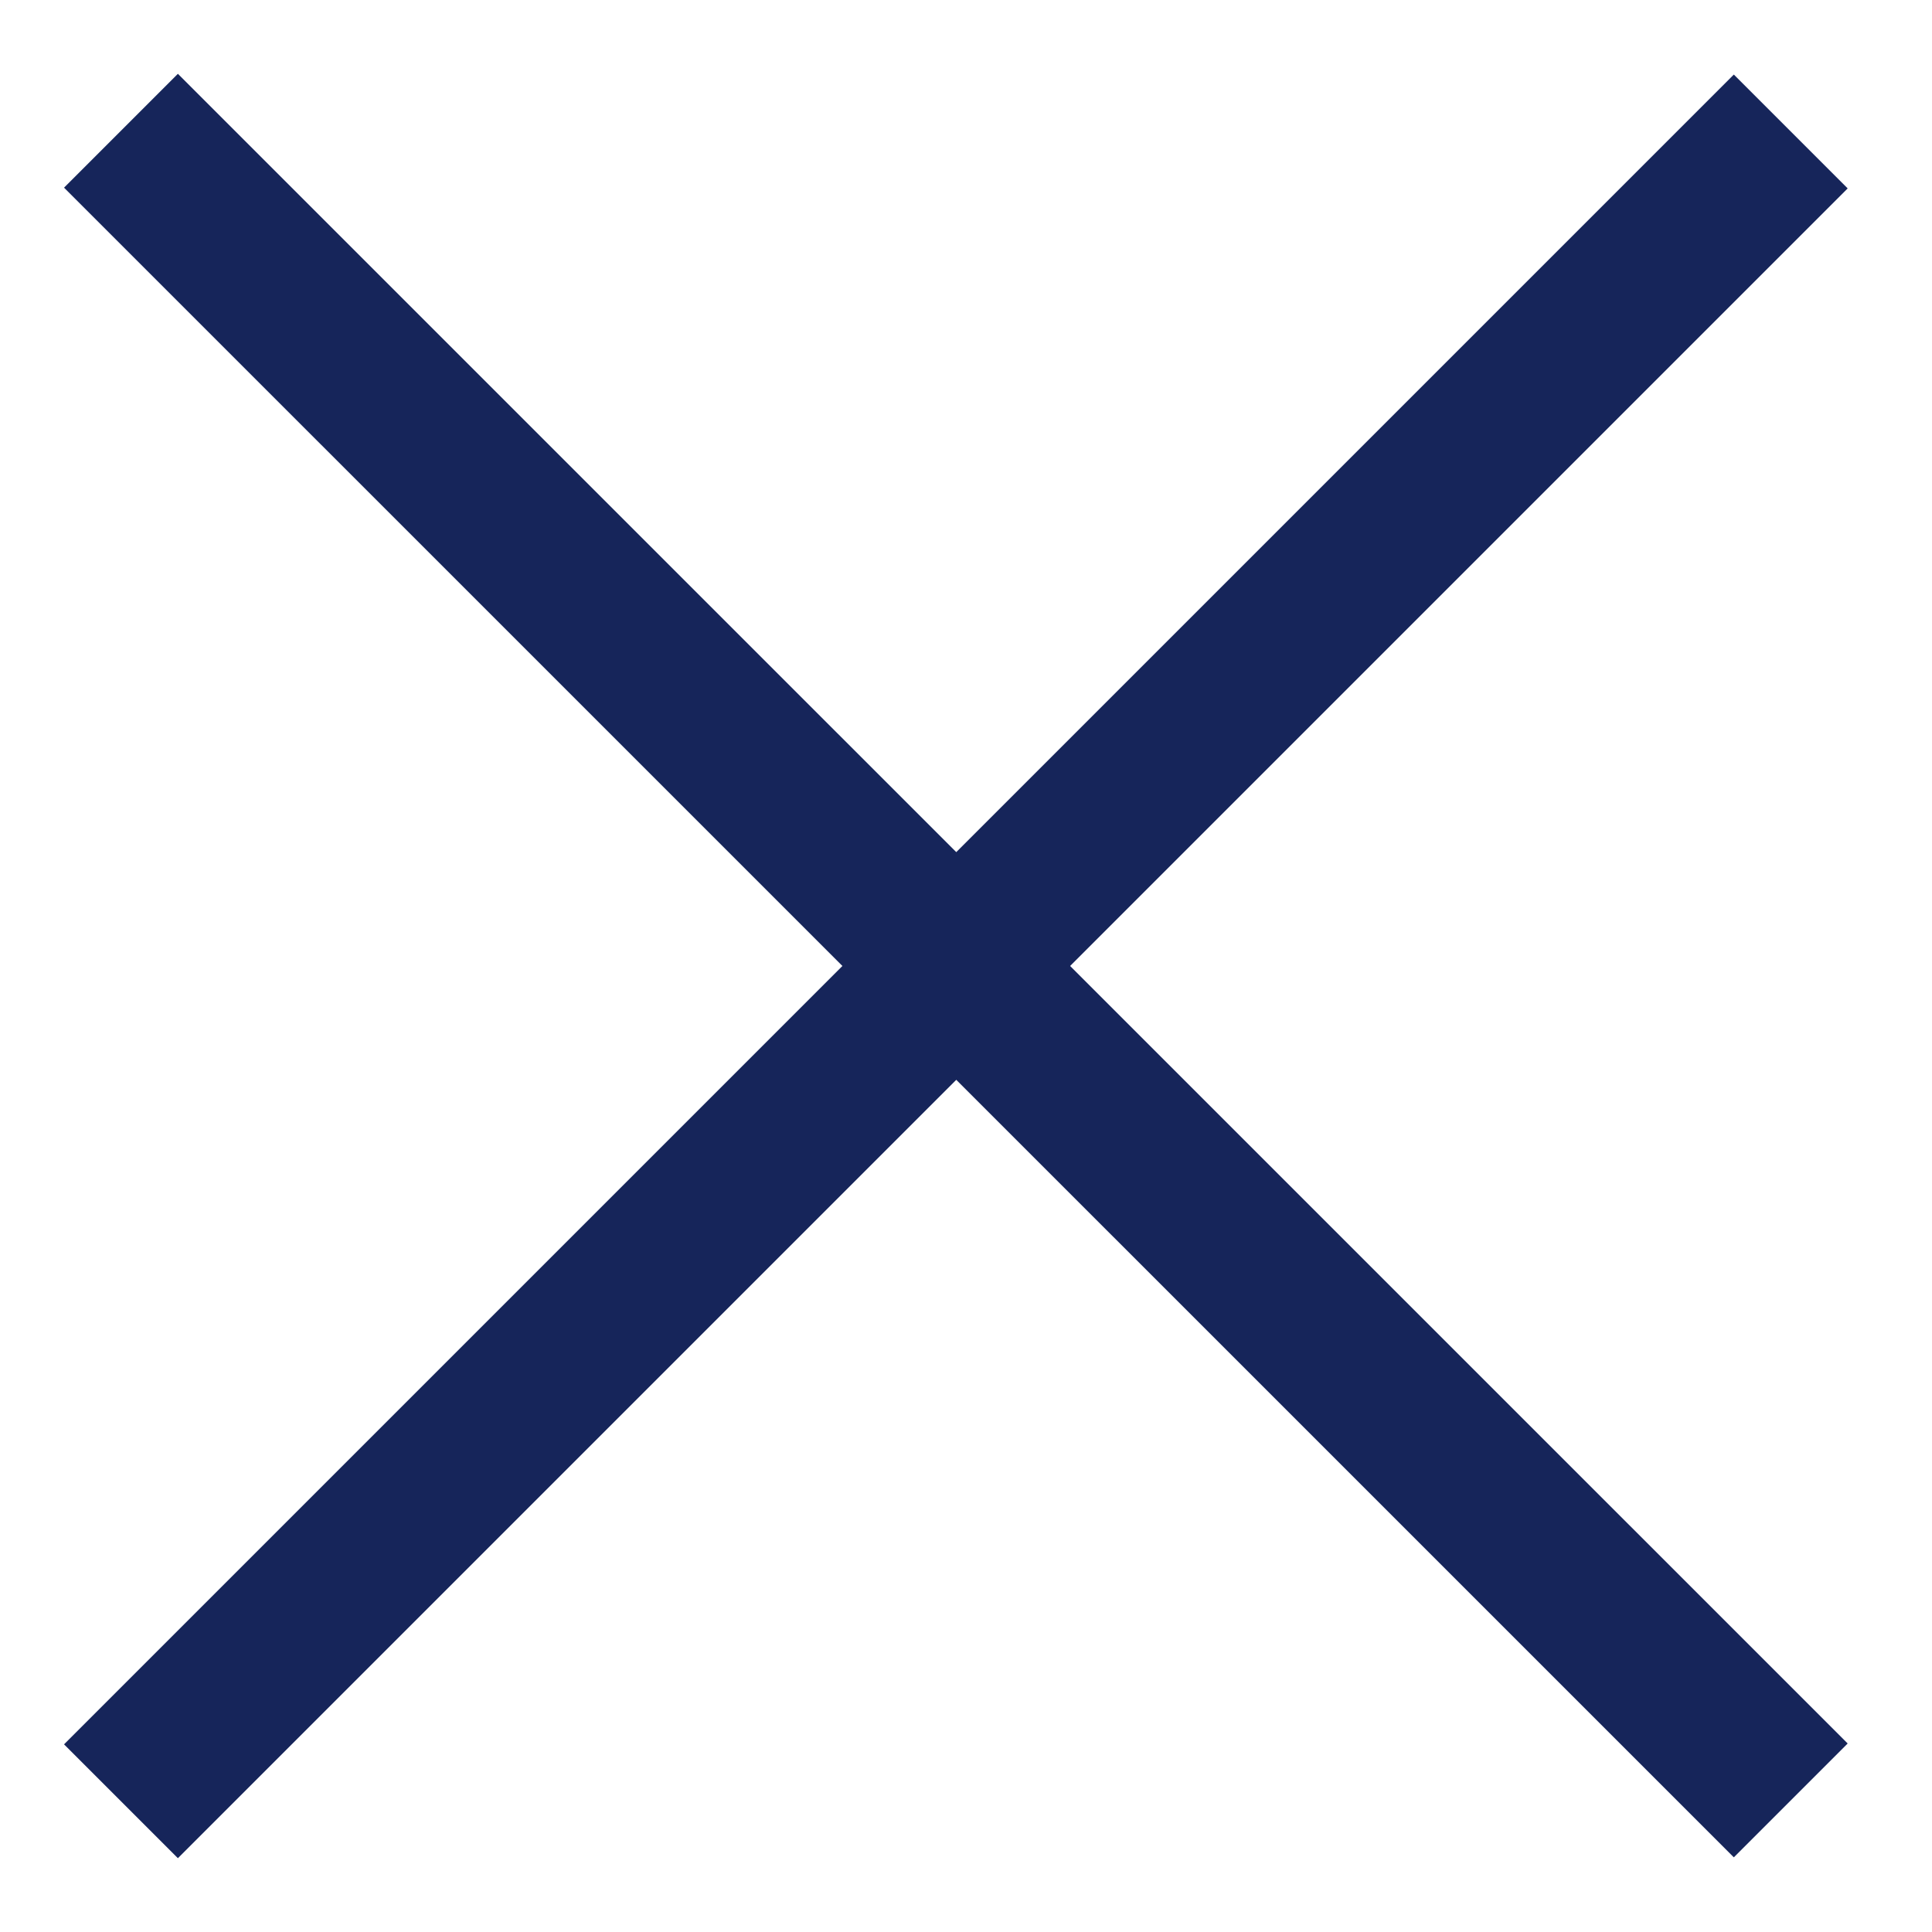 <svg xmlns="http://www.w3.org/2000/svg" width="18" height="18" viewBox="0 0 18 18" fill="none">
  <path d="M1.127 1.218L16.684 16.774" stroke="#16255A" stroke-width="1.5"/>
  <path d="M1.127 16.782L16.684 1.225" stroke="#16255A" stroke-width="1.5"/>
</svg>